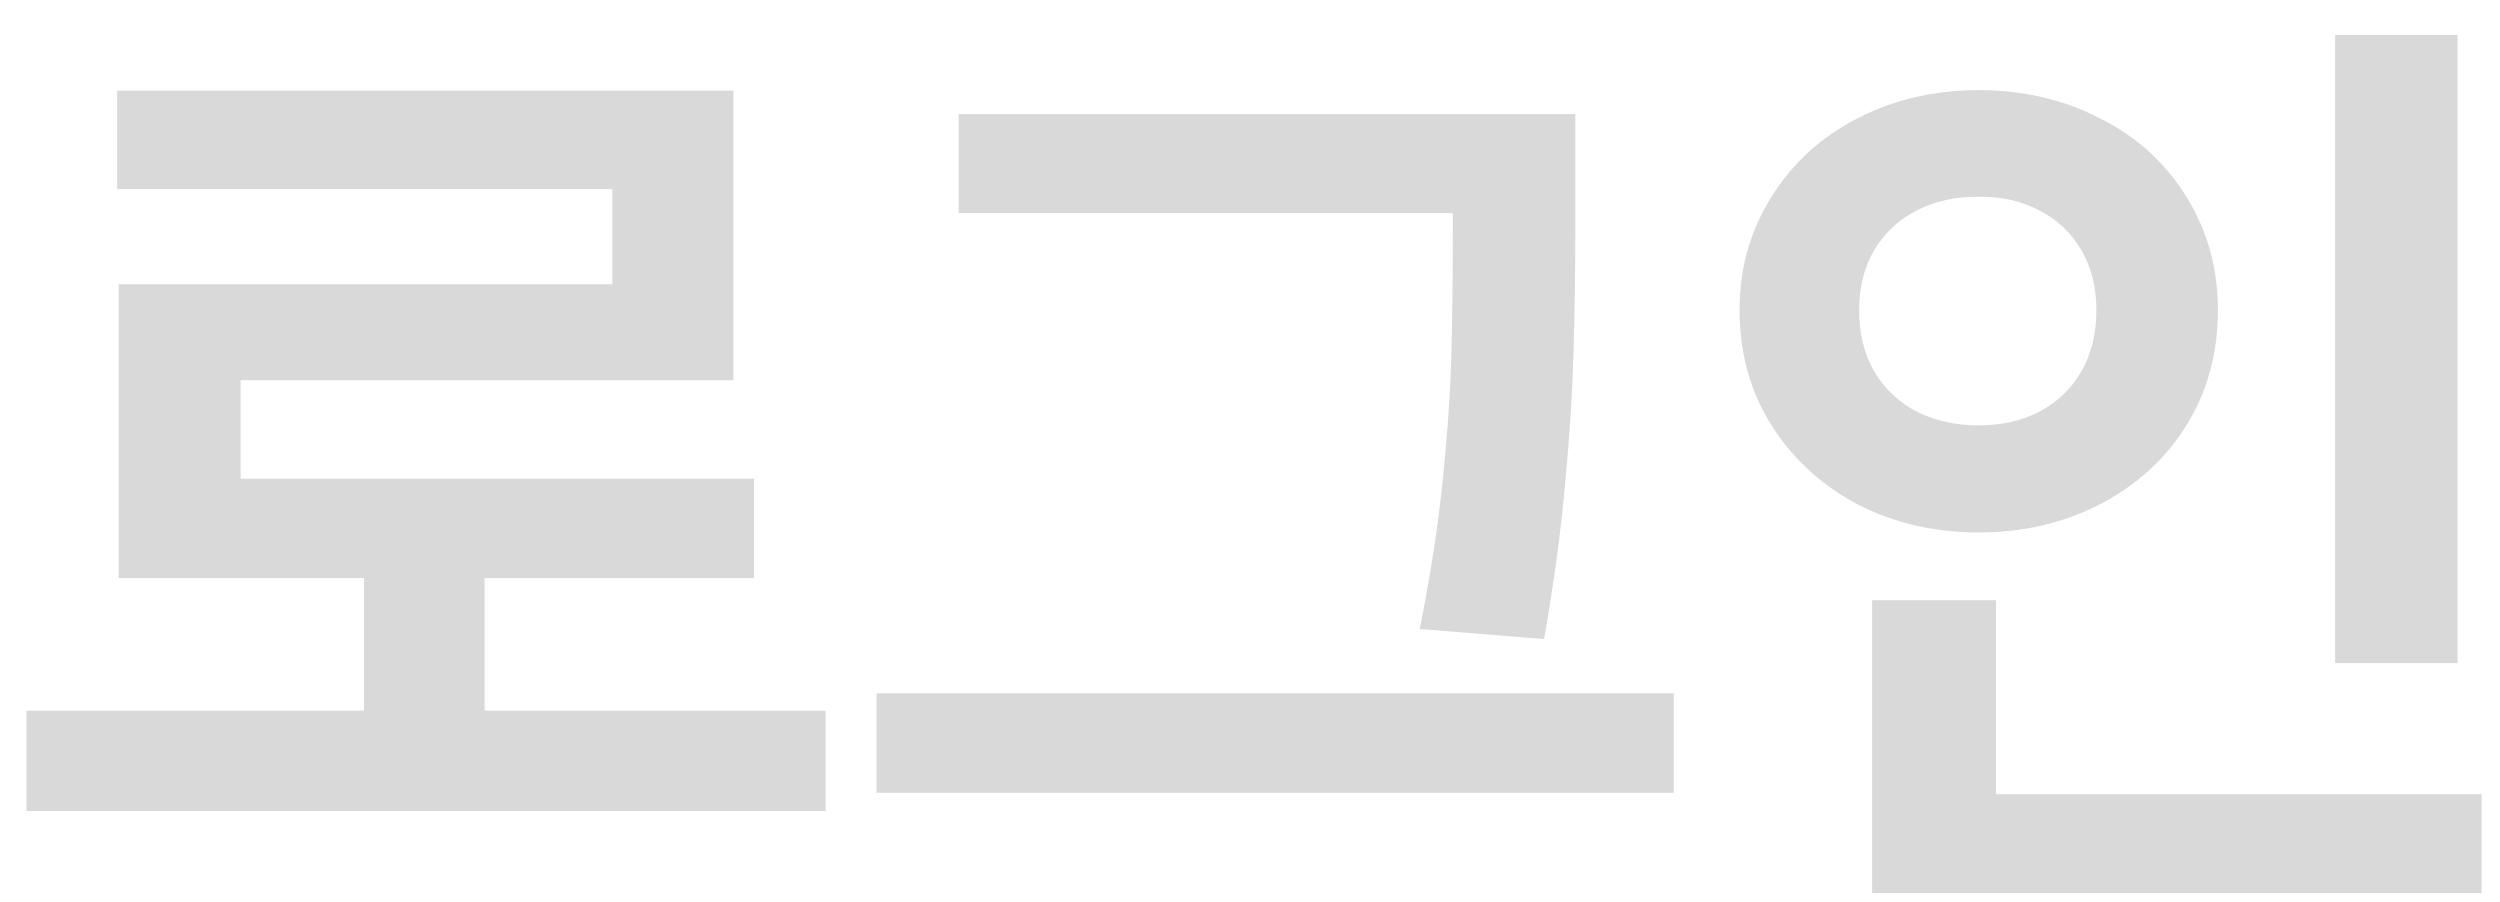 <svg width="61" height="22" viewBox="0 0 61 22" fill="none" xmlns="http://www.w3.org/2000/svg">
<path d="M20.145 19.789H0.645V17.34H20.145V19.789ZM11.824 18.359H8.883V13.297H11.824V18.359ZM17.895 9.277H5.871V12.922H2.895V6.934H14.941V4.613H2.859V2.211H17.895V9.277ZM18.398 14.105H2.895V11.68H18.398V14.105ZM37.031 5.199H23.391V2.785H37.031V5.199ZM40.84 19.344H21.387V16.918H40.84V19.344ZM38.438 5.34C38.438 6.676 38.422 7.793 38.391 8.691C38.367 9.582 38.301 10.609 38.191 11.773C38.09 12.938 37.918 14.211 37.676 15.594L34.641 15.348C34.898 14.066 35.086 12.855 35.203 11.715C35.32 10.574 35.391 9.547 35.414 8.633C35.438 7.711 35.449 6.613 35.449 5.34V2.785H38.438V5.34ZM59.965 16.18H56.977V0.852H59.965V16.18ZM60.551 21.793H45.68V19.379H60.551V21.793ZM48.703 20.363H45.68V14.645H48.703V20.363ZM48.281 2.199C49.367 2.199 50.355 2.43 51.246 2.891C52.145 3.344 52.848 3.984 53.355 4.812C53.863 5.633 54.117 6.551 54.117 7.566C54.117 8.613 53.863 9.547 53.355 10.367C52.848 11.188 52.145 11.832 51.246 12.301C50.355 12.762 49.367 12.992 48.281 12.992C47.195 12.992 46.207 12.762 45.316 12.301C44.434 11.832 43.734 11.188 43.219 10.367C42.703 9.547 42.445 8.613 42.445 7.566C42.445 6.551 42.703 5.633 43.219 4.812C43.734 3.984 44.434 3.344 45.316 2.891C46.207 2.43 47.195 2.199 48.281 2.199ZM48.281 4.801C47.727 4.793 47.227 4.902 46.781 5.129C46.344 5.348 45.996 5.668 45.738 6.09C45.488 6.512 45.363 7.004 45.363 7.566C45.363 8.145 45.488 8.648 45.738 9.078C45.996 9.5 46.344 9.824 46.781 10.051C47.227 10.27 47.727 10.379 48.281 10.379C48.828 10.379 49.316 10.27 49.746 10.051C50.184 9.824 50.527 9.5 50.777 9.078C51.027 8.648 51.152 8.145 51.152 7.566C51.152 7.004 51.027 6.512 50.777 6.09C50.527 5.668 50.184 5.348 49.746 5.129C49.316 4.902 48.828 4.793 48.281 4.801Z" fill="#D9D9D9"/>
</svg>
